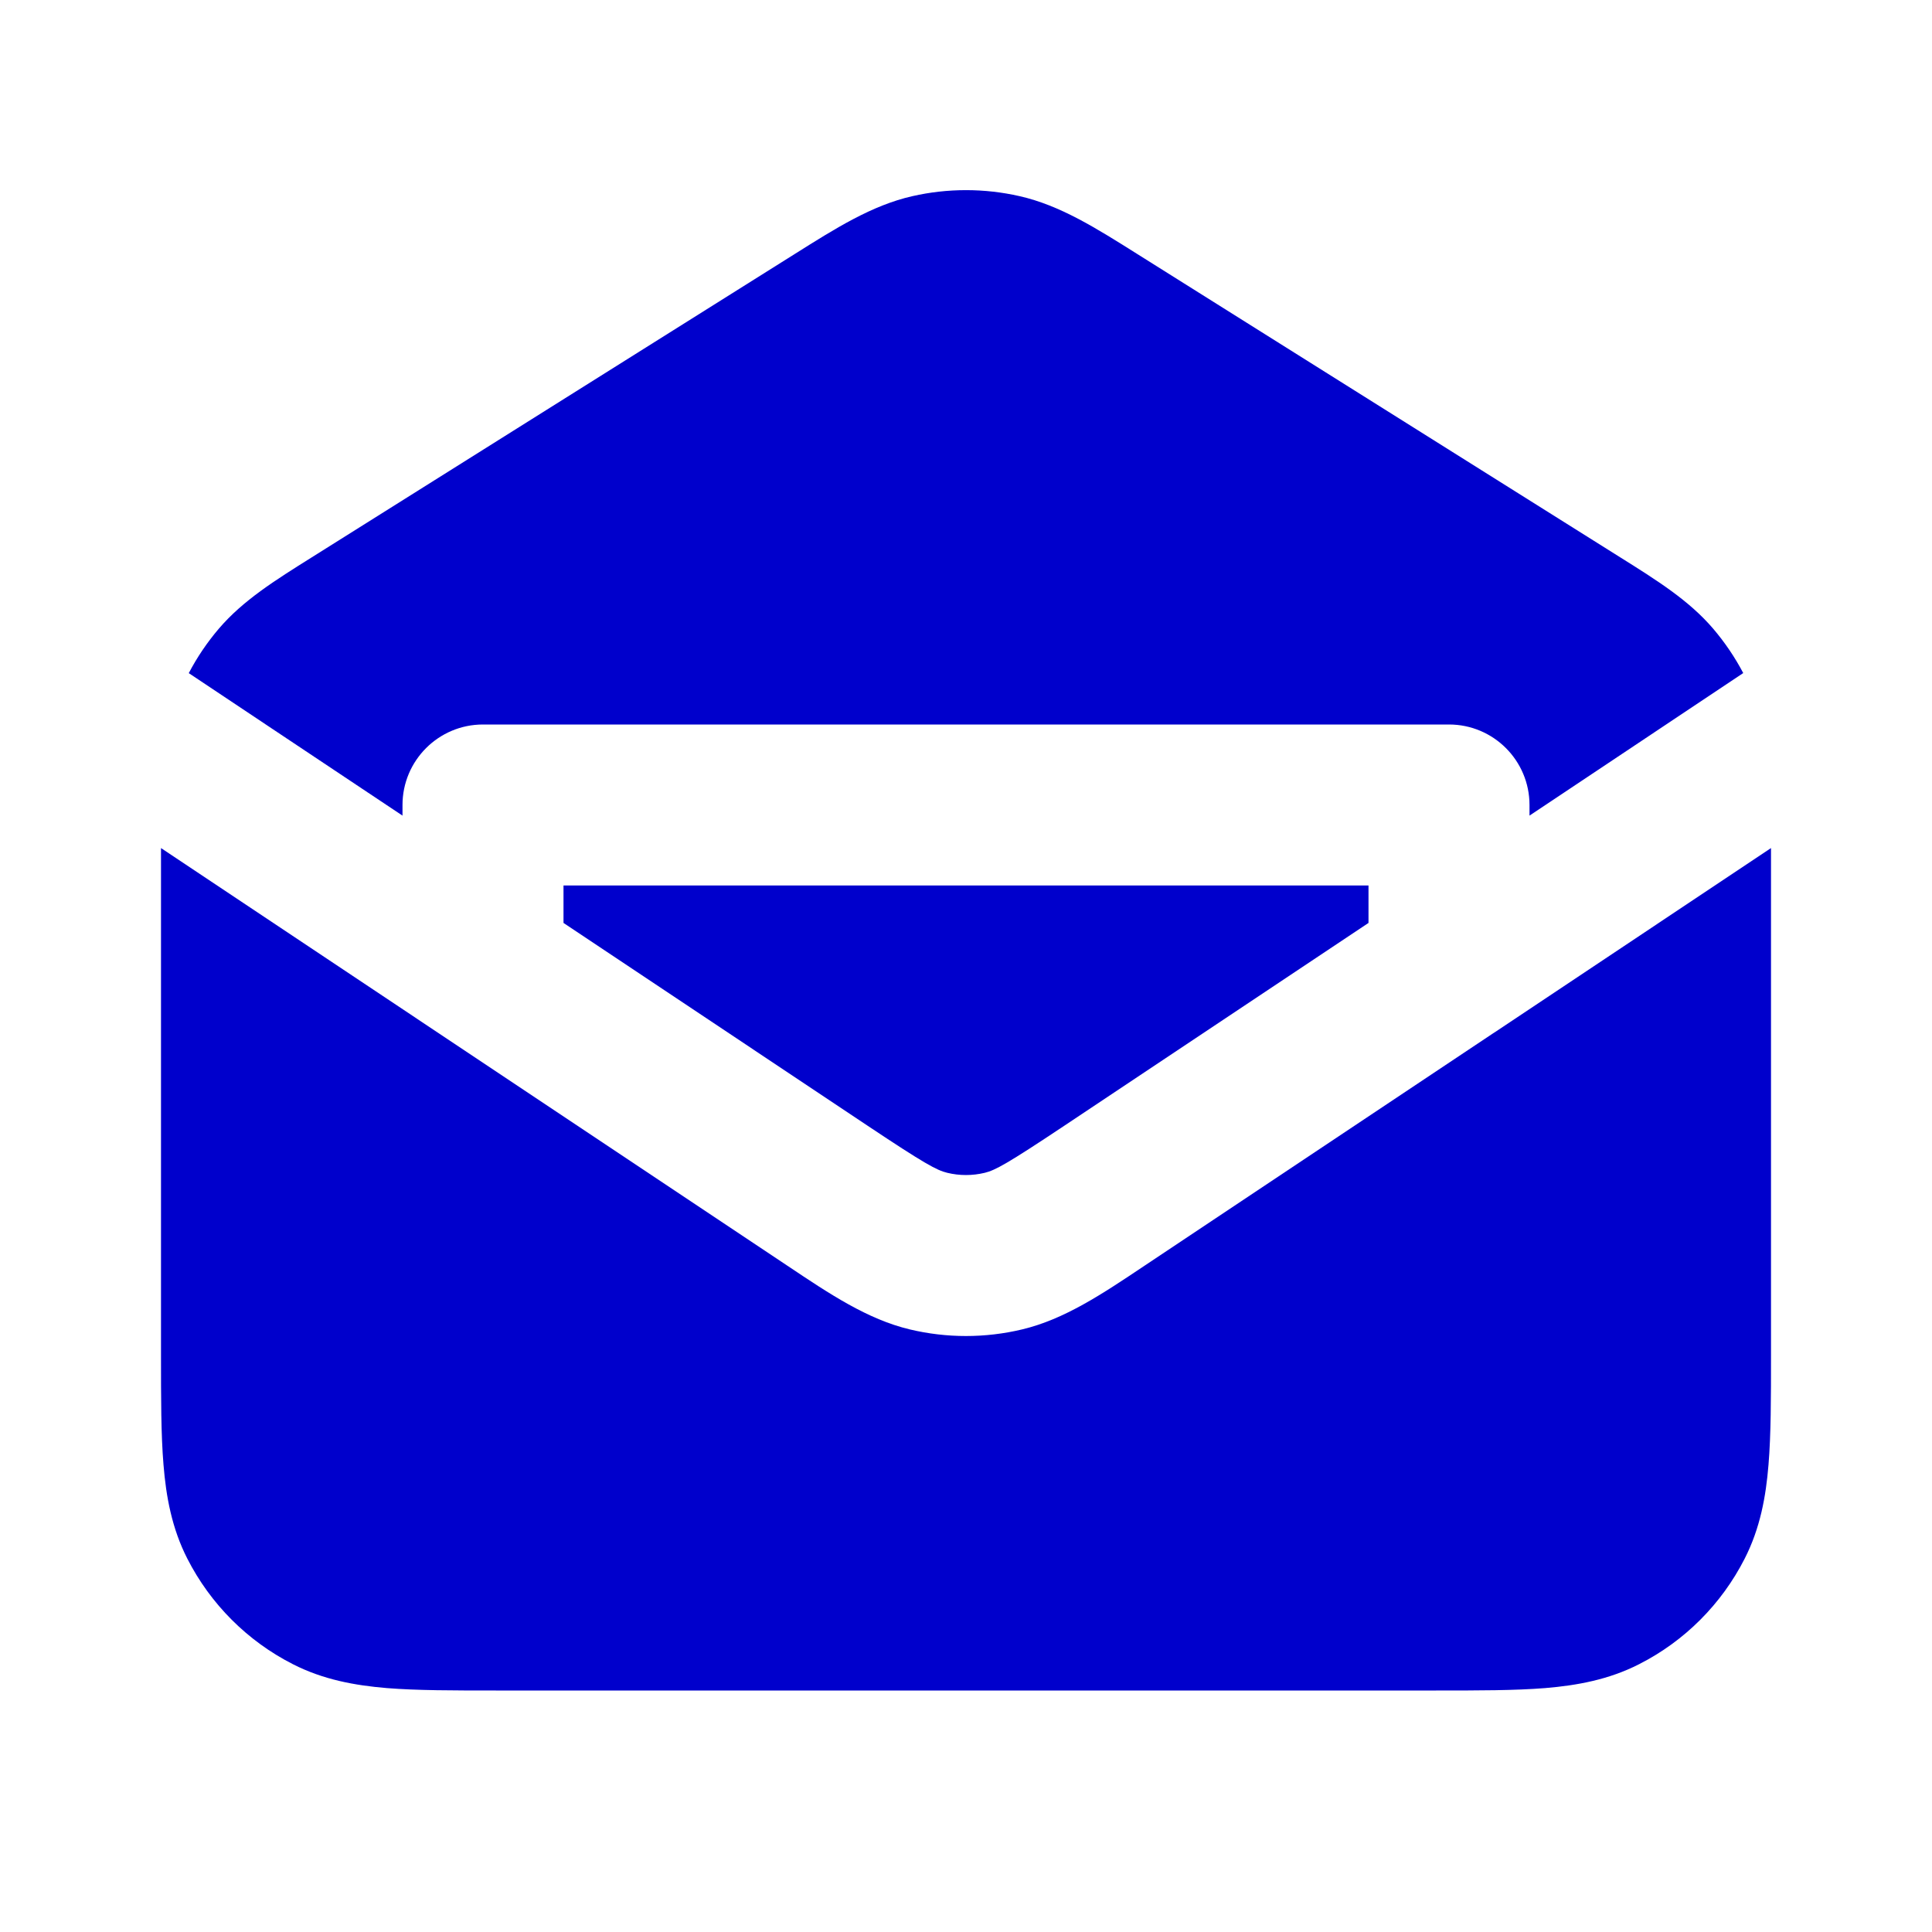 <svg width="24" height="24" viewBox="0 0 24 24" fill="none" xmlns="http://www.w3.org/2000/svg">
<path d="M12.667 2.437C12.228 2.337 11.772 2.337 11.333 2.437C10.831 2.551 10.383 2.834 9.873 3.155L3.872 6.924C3.419 7.208 3.019 7.458 2.719 7.809C2.574 7.979 2.448 8.165 2.345 8.362L5 10.132V10C5 9.448 5.448 9 6 9H18C18.552 9 19 9.448 19 10V10.132L21.655 8.361C21.552 8.165 21.426 7.979 21.281 7.809C20.981 7.458 20.581 7.208 20.128 6.924L14.127 3.155C13.617 2.834 13.169 2.551 12.667 2.437Z" fill="#0000CC"/>
<path d="M22 10.535L18.572 12.821C18.56 12.829 18.548 12.837 18.536 12.844L14.218 15.723C13.689 16.077 13.224 16.388 12.699 16.514C12.239 16.624 11.76 16.624 11.3 16.514C10.775 16.388 10.31 16.077 9.781 15.723L2 10.535V16.839C2 17.366 2 17.821 2.031 18.195C2.063 18.59 2.134 18.984 2.327 19.362C2.615 19.927 3.074 20.386 3.638 20.673C4.016 20.866 4.41 20.937 4.805 20.97C5.18 21 5.634 21 6.161 21H17.839C18.366 21 18.82 21 19.195 20.97C19.59 20.937 19.984 20.866 20.362 20.673C20.927 20.386 21.385 19.927 21.673 19.362C21.866 18.984 21.937 18.59 21.969 18.195C22 17.821 22 17.366 22 16.839V10.535Z" fill="#0000CC"/>
<path d="M7 11H17V11.465L13.22 13.985C12.513 14.456 12.364 14.537 12.233 14.569C12.079 14.606 11.92 14.606 11.767 14.569C11.635 14.537 11.486 14.456 10.779 13.985L7 11.465V11Z" fill="#0000CC"/>
</svg>
